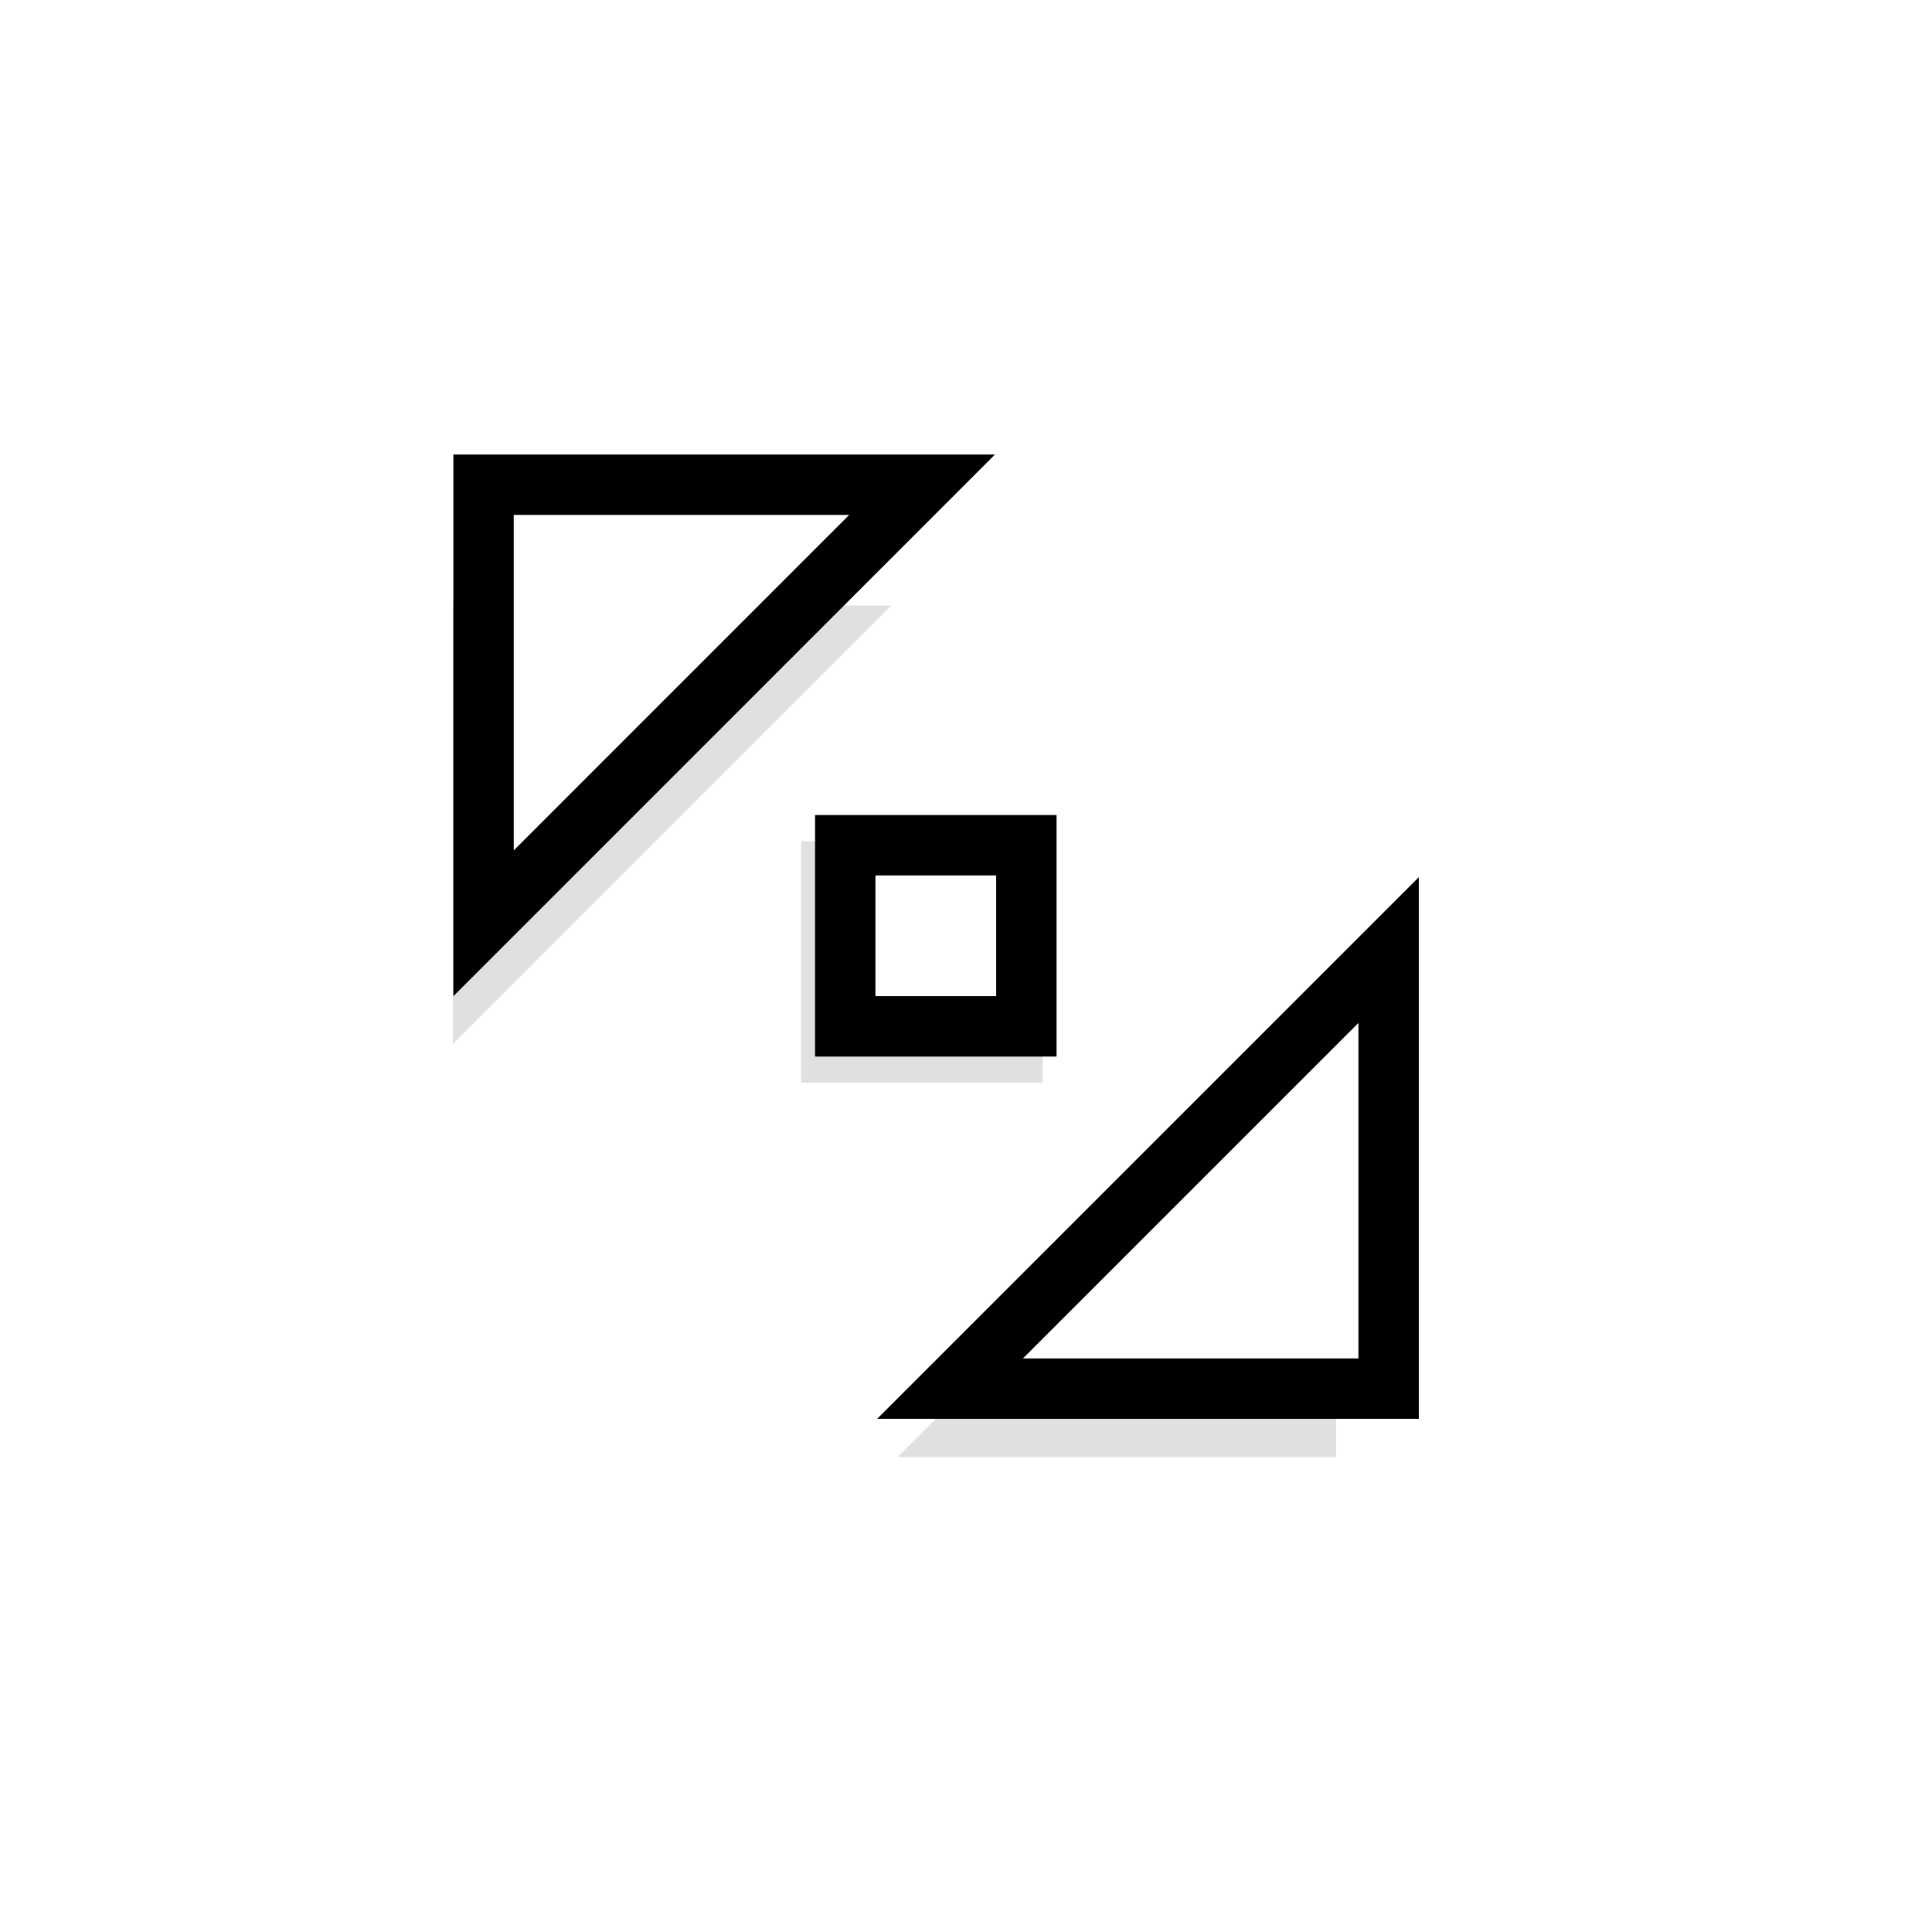 <?xml version="1.0" encoding="UTF-8" standalone="no"?>
<svg
   xmlns:dc="http://purl.org/dc/elements/1.1/"
   xmlns:cc="http://creativecommons.org/ns#"
   xmlns:rdf="http://www.w3.org/1999/02/22-rdf-syntax-ns#"
   xmlns:svg="http://www.w3.org/2000/svg"
   xmlns="http://www.w3.org/2000/svg"
   xmlns:sodipodi="http://sodipodi.sourceforge.net/DTD/sodipodi-0.dtd"
   xmlns:inkscape="http://www.inkscape.org/namespaces/inkscape"
   inkscape:version="1.0 (4035a4fb49, 2020-05-01)"
   sodipodi:docname="size_fdiag.svg"
   id="svg17"
   viewBox="0 0 32 32"
   version="1.1"
   height="32"
   width="32">
  <sodipodi:namedview
     inkscape:current-layer="svg17"
     inkscape:window-maximized="1"
     inkscape:window-y="36"
     inkscape:window-x="0"
     inkscape:cy="16.551189"
     inkscape:cx="13.457632"
     inkscape:zoom="23.84375"
     showgrid="true"
     id="namedview19"
     inkscape:window-height="932"
     inkscape:window-width="1920"
     inkscape:pageshadow="2"
     inkscape:pageopacity="0"
     guidetolerance="10"
     gridtolerance="10"
     objecttolerance="10"
     borderopacity="1"
     bordercolor="#666666"
     pagecolor="#c8c8c8">
    <inkscape:grid
       id="grid846"
       type="xygrid" />
  </sodipodi:namedview>
  <defs
     id="defs5">
    <filter
       color-interpolation-filters="sRGB"
       height="1.24"
       width="1.24"
       y="-.12"
       x="-.12"
       id="a">
      <feGaussianBlur
         id="feGaussianBlur2"
         stdDeviation="0.704" />
    </filter>
    <filter
       color-interpolation-filters="sRGB"
       height="1.24"
       width="1.24"
       y="-.12"
       x="-.12"
       id="a-5">
      <feGaussianBlur
         id="feGaussianBlur2-6"
         stdDeviation="0.704" />
    </filter>
    <filter
       color-interpolation-filters="sRGB"
       height="1.508"
       width="1.455"
       y="-.254"
       x="-.228"
       id="a-6">
      <feGaussianBlur
         id="feGaussianBlur2-7"
         stdDeviation="1.904" />
    </filter>
    <filter
       color-interpolation-filters="sRGB"
       height="1.508"
       width="1.455"
       y="-.254"
       x="-.228"
       id="a-3">
      <feGaussianBlur
         id="feGaussianBlur4"
         stdDeviation="1.904" />
    </filter>
    <filter
       color-interpolation-filters="sRGB"
       height="1.24"
       width="1.24"
       y="-.12"
       x="-.12"
       id="filter876-3">
      <feGaussianBlur
         id="feGaussianBlur4-7"
         stdDeviation="1.1" />
    </filter>
    <filter
       height="1.216"
       y="-0.108"
       width="1.216"
       x="-0.108"
       id="filter949"
       style="color-interpolation-filters:sRGB"
       inkscape:collect="always">
      <feGaussianBlur
         id="feGaussianBlur951"
         stdDeviation="0.327"
         inkscape:collect="always" />
    </filter>
    <filter
       height="1.384"
       y="-0.192"
       width="1.384"
       x="-0.192"
       id="filter959"
       style="color-interpolation-filters:sRGB"
       inkscape:collect="always">
      <feGaussianBlur
         id="feGaussianBlur961"
         stdDeviation="0.581"
         inkscape:collect="always" />
    </filter>
    <filter
       height="1.216"
       y="-0.108"
       width="1.216"
       x="-0.108"
       id="filter973"
       style="color-interpolation-filters:sRGB"
       inkscape:collect="always">
      <feGaussianBlur
         id="feGaussianBlur975"
         stdDeviation="0.18"
         inkscape:collect="always" />
    </filter>
  </defs>
  <g
     transform="matrix(-1,0,0,1,56.5,-4.5)"
     id="g984">
    <rect
       style="opacity:0.35;fill:#000000;fill-opacity:1;stroke:none;stroke-width:2;stroke-linecap:round;stroke-miterlimit:4;stroke-dasharray:none;stroke-opacity:1;filter:url(#filter973)"
       id="rect971"
       width="4"
       height="4"
       x="39.231"
       y="18.432"
       ry="0" />
    <path
       style="opacity:0.35;fill:#000000;fill-opacity:1;stroke:none;stroke-width:1;stroke-linecap:butt;stroke-linejoin:miter;stroke-miterlimit:4;stroke-dasharray:none;stroke-opacity:1;filter:url(#filter959)"
       d="m 34.368,21.368 v 7.264 h 7.264 z"
       id="path953" />
    <path
       id="path947"
       d="M 49,21.793 V 14.528 H 41.736 Z"
       style="opacity:0.35;fill:#000000;fill-opacity:1;stroke:none;stroke-width:1;stroke-linecap:butt;stroke-linejoin:miter;stroke-miterlimit:4;stroke-dasharray:none;stroke-opacity:1;filter:url(#filter949)" />
    <path
       style="fill:#ffffff;fill-opacity:1;stroke:#000000;stroke-width:1;stroke-linecap:butt;stroke-linejoin:miter;stroke-miterlimit:4;stroke-dasharray:none;stroke-opacity:1"
       d="M 48.491,19.793 V 12.528 H 41.227 Z"
       id="path909" />
    <path
       id="path911"
       d="M 33.5,20.236 V 27.5 h 7.264 z"
       style="fill:#ffffff;fill-opacity:1;stroke:#000000;stroke-width:1;stroke-linecap:butt;stroke-linejoin:miter;stroke-miterlimit:4;stroke-dasharray:none;stroke-opacity:1" />
    <rect
       ry="0"
       y="18"
       x="39"
       height="4"
       width="4"
       id="rect917"
       style="fill:#000000;fill-opacity:1;stroke:none;stroke-width:2;stroke-linecap:round;stroke-miterlimit:4;stroke-dasharray:none;stroke-opacity:1" />
    <rect
       style="fill:#ffffff;fill-opacity:1;stroke:none;stroke-width:1;stroke-linecap:round;stroke-miterlimit:4;stroke-dasharray:none;stroke-opacity:1"
       id="rect915"
       width="2"
       height="2"
       x="40"
       y="19"
       ry="0" />
  </g>
</svg>
